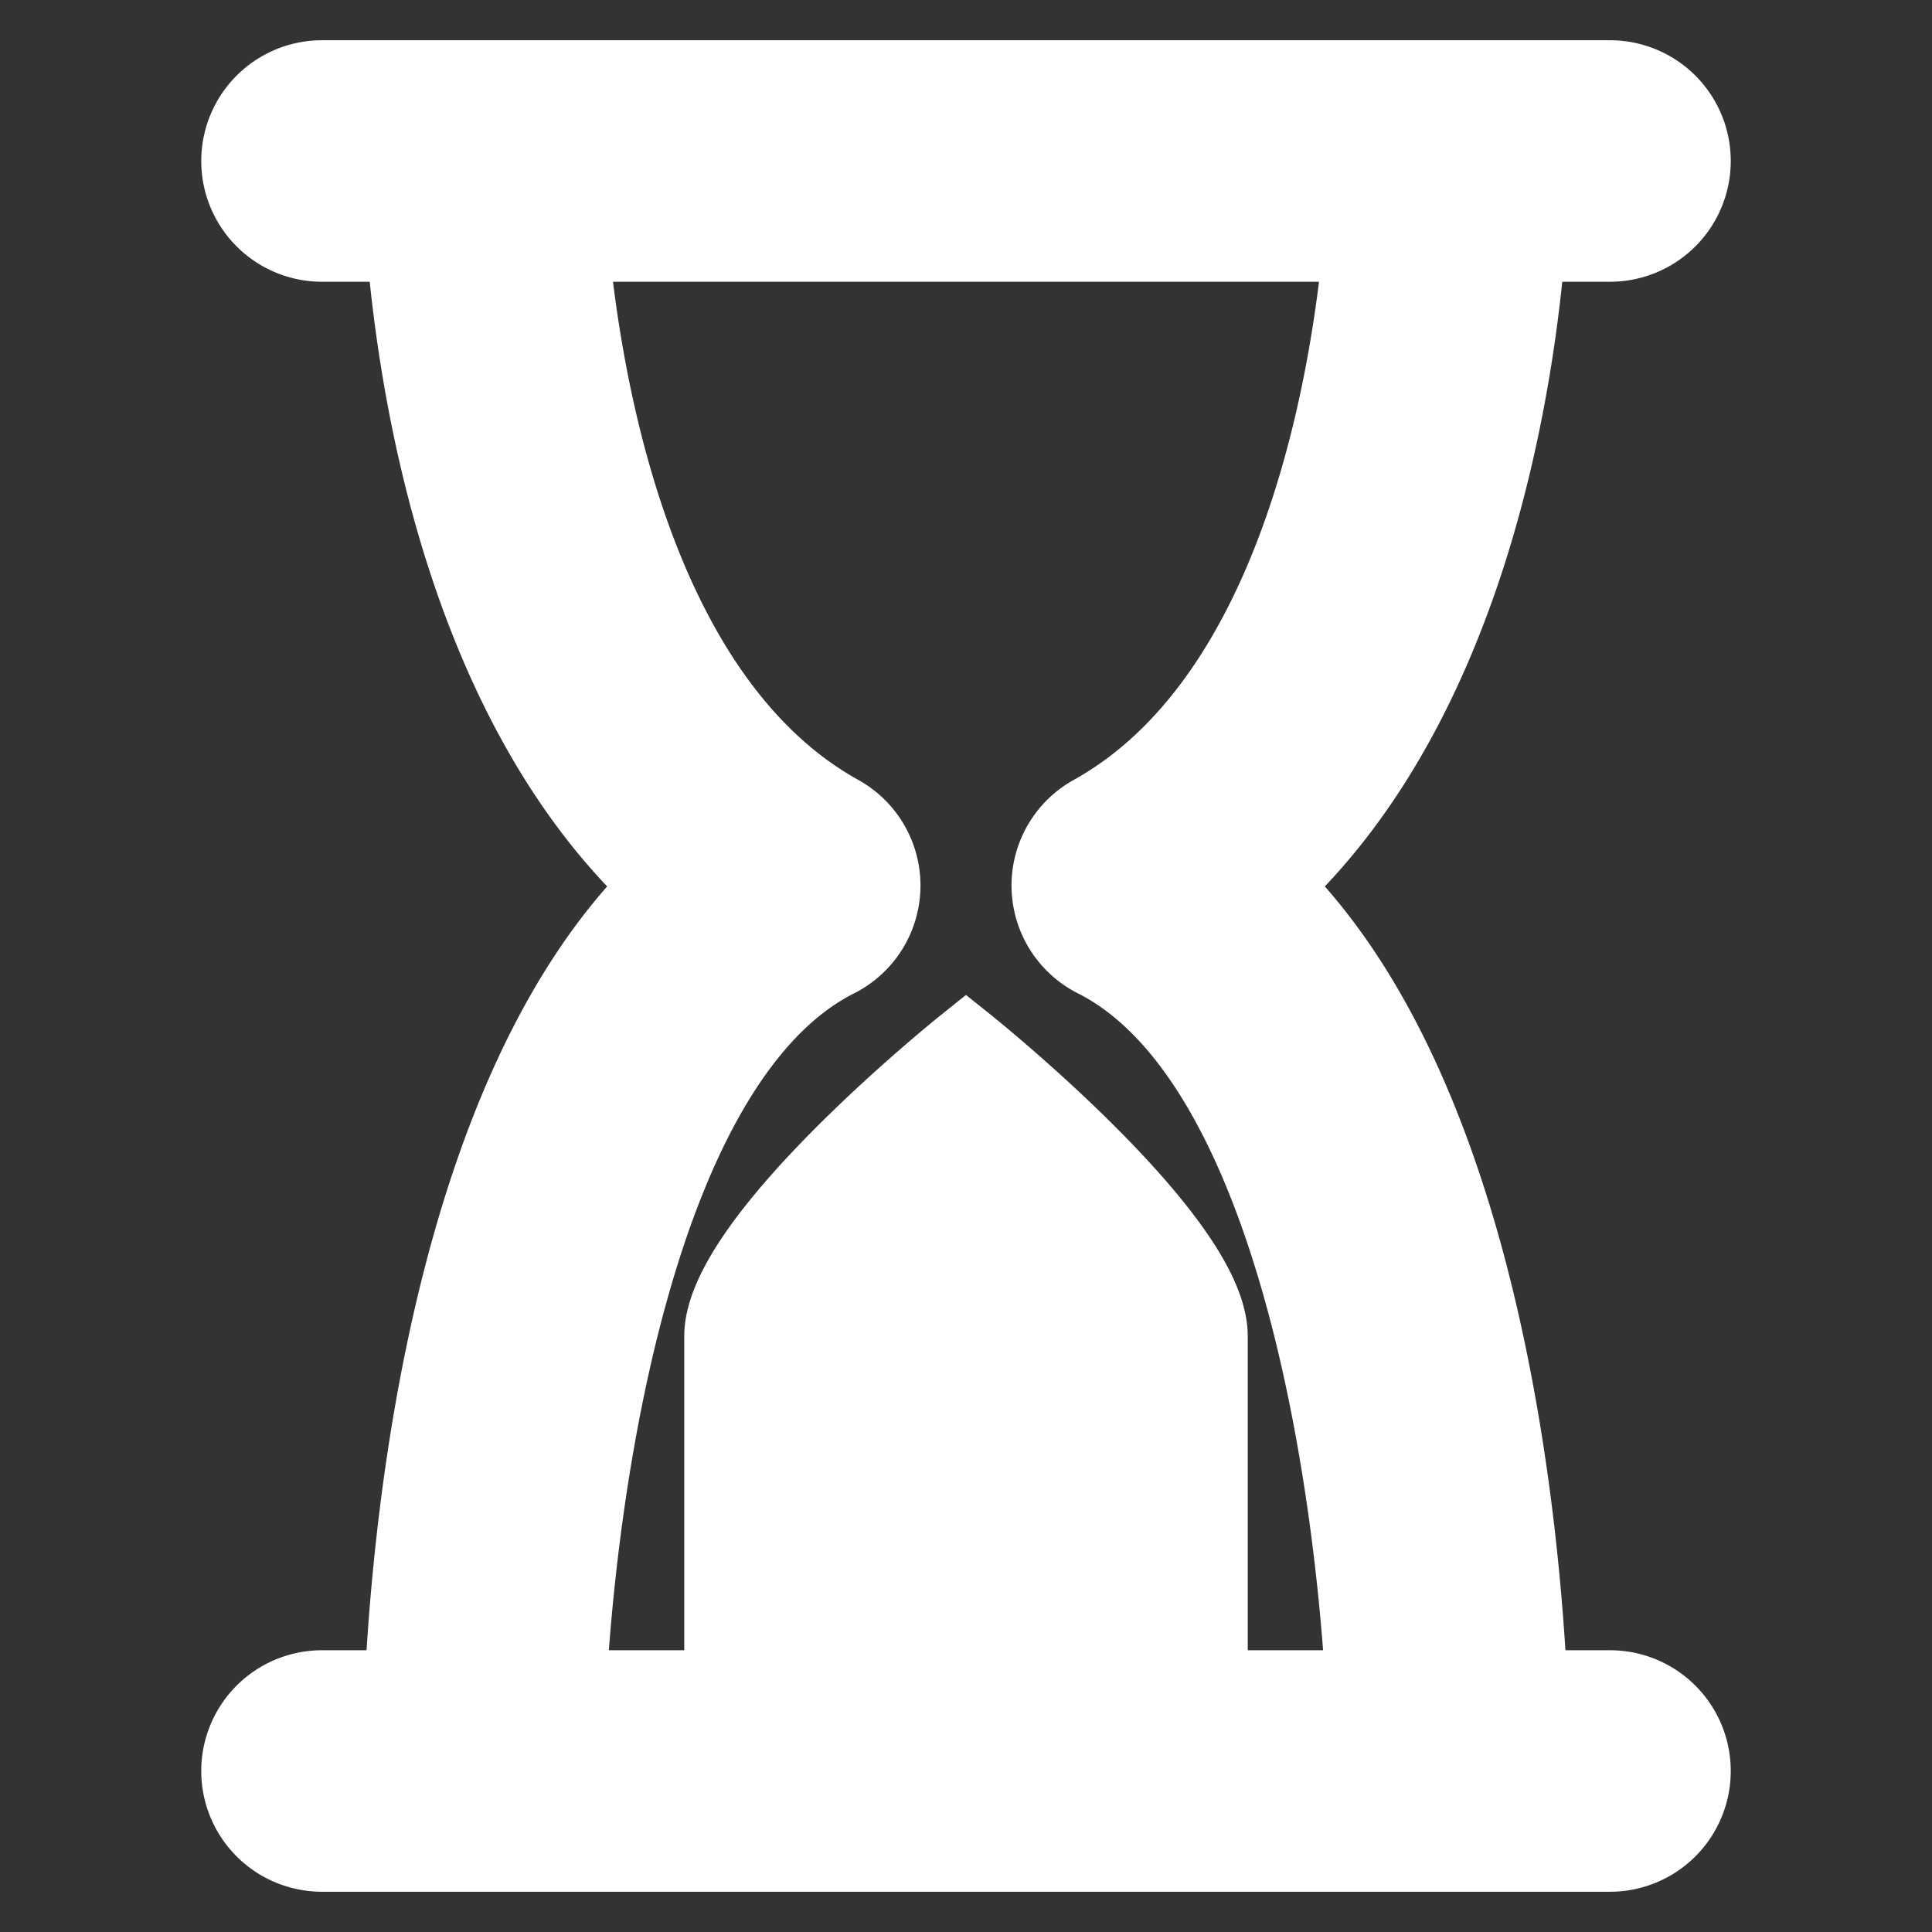 <!DOCTYPE svg PUBLIC "-//W3C//DTD SVG 1.1//EN" "http://www.w3.org/Graphics/SVG/1.1/DTD/svg11.dtd">
<!-- Uploaded to: SVG Repo, www.svgrepo.com, Transformed by: SVG Repo Mixer Tools -->
<svg fill="#ffffff" width="90px" height="90px" viewBox="0 0 24 24" xmlns="http://www.w3.org/2000/svg" stroke="#ffffff">
<rect x="0" y="0" width="24" height="24" fill="#333333" stroke="none"/>
<g id="SVGRepo_bgCarrier" stroke-width="0"/>
<g id="SVGRepo_tracerCarrier" stroke-linecap="round" stroke-linejoin="round"/>
<g id="SVGRepo_iconCarrier">
<path d="M20,3a1,1,0,0,0,0-2H4A1,1,0,0,0,4,3H5.049c.146,1.836.743,5.75,3.194,8-2.585,2.511-3.111,7.734-3.216,10H4a1,1,0,0,0,0,2H20a1,1,0,0,0,0-2H18.973c-.105-2.264-.631-7.487-3.216-10,2.451-2.252,3.048-6.166,3.194-8Zm-6.42,7.126a1,1,0,0,0,.035,1.767c2.437,1.228,3.2,6.311,3.355,9.107H7.03c.151-2.8.918-7.879,3.355-9.107a1,1,0,0,0,.035-1.767C7.881,8.717,7.227,4.844,7.058,3h9.884C16.773,4.844,16.119,8.717,13.58,10.126ZM12,13s3,2.4,3,3.6V20H9V16.6C9,15.4,12,13,12,13Z"/>
</g>
</svg>